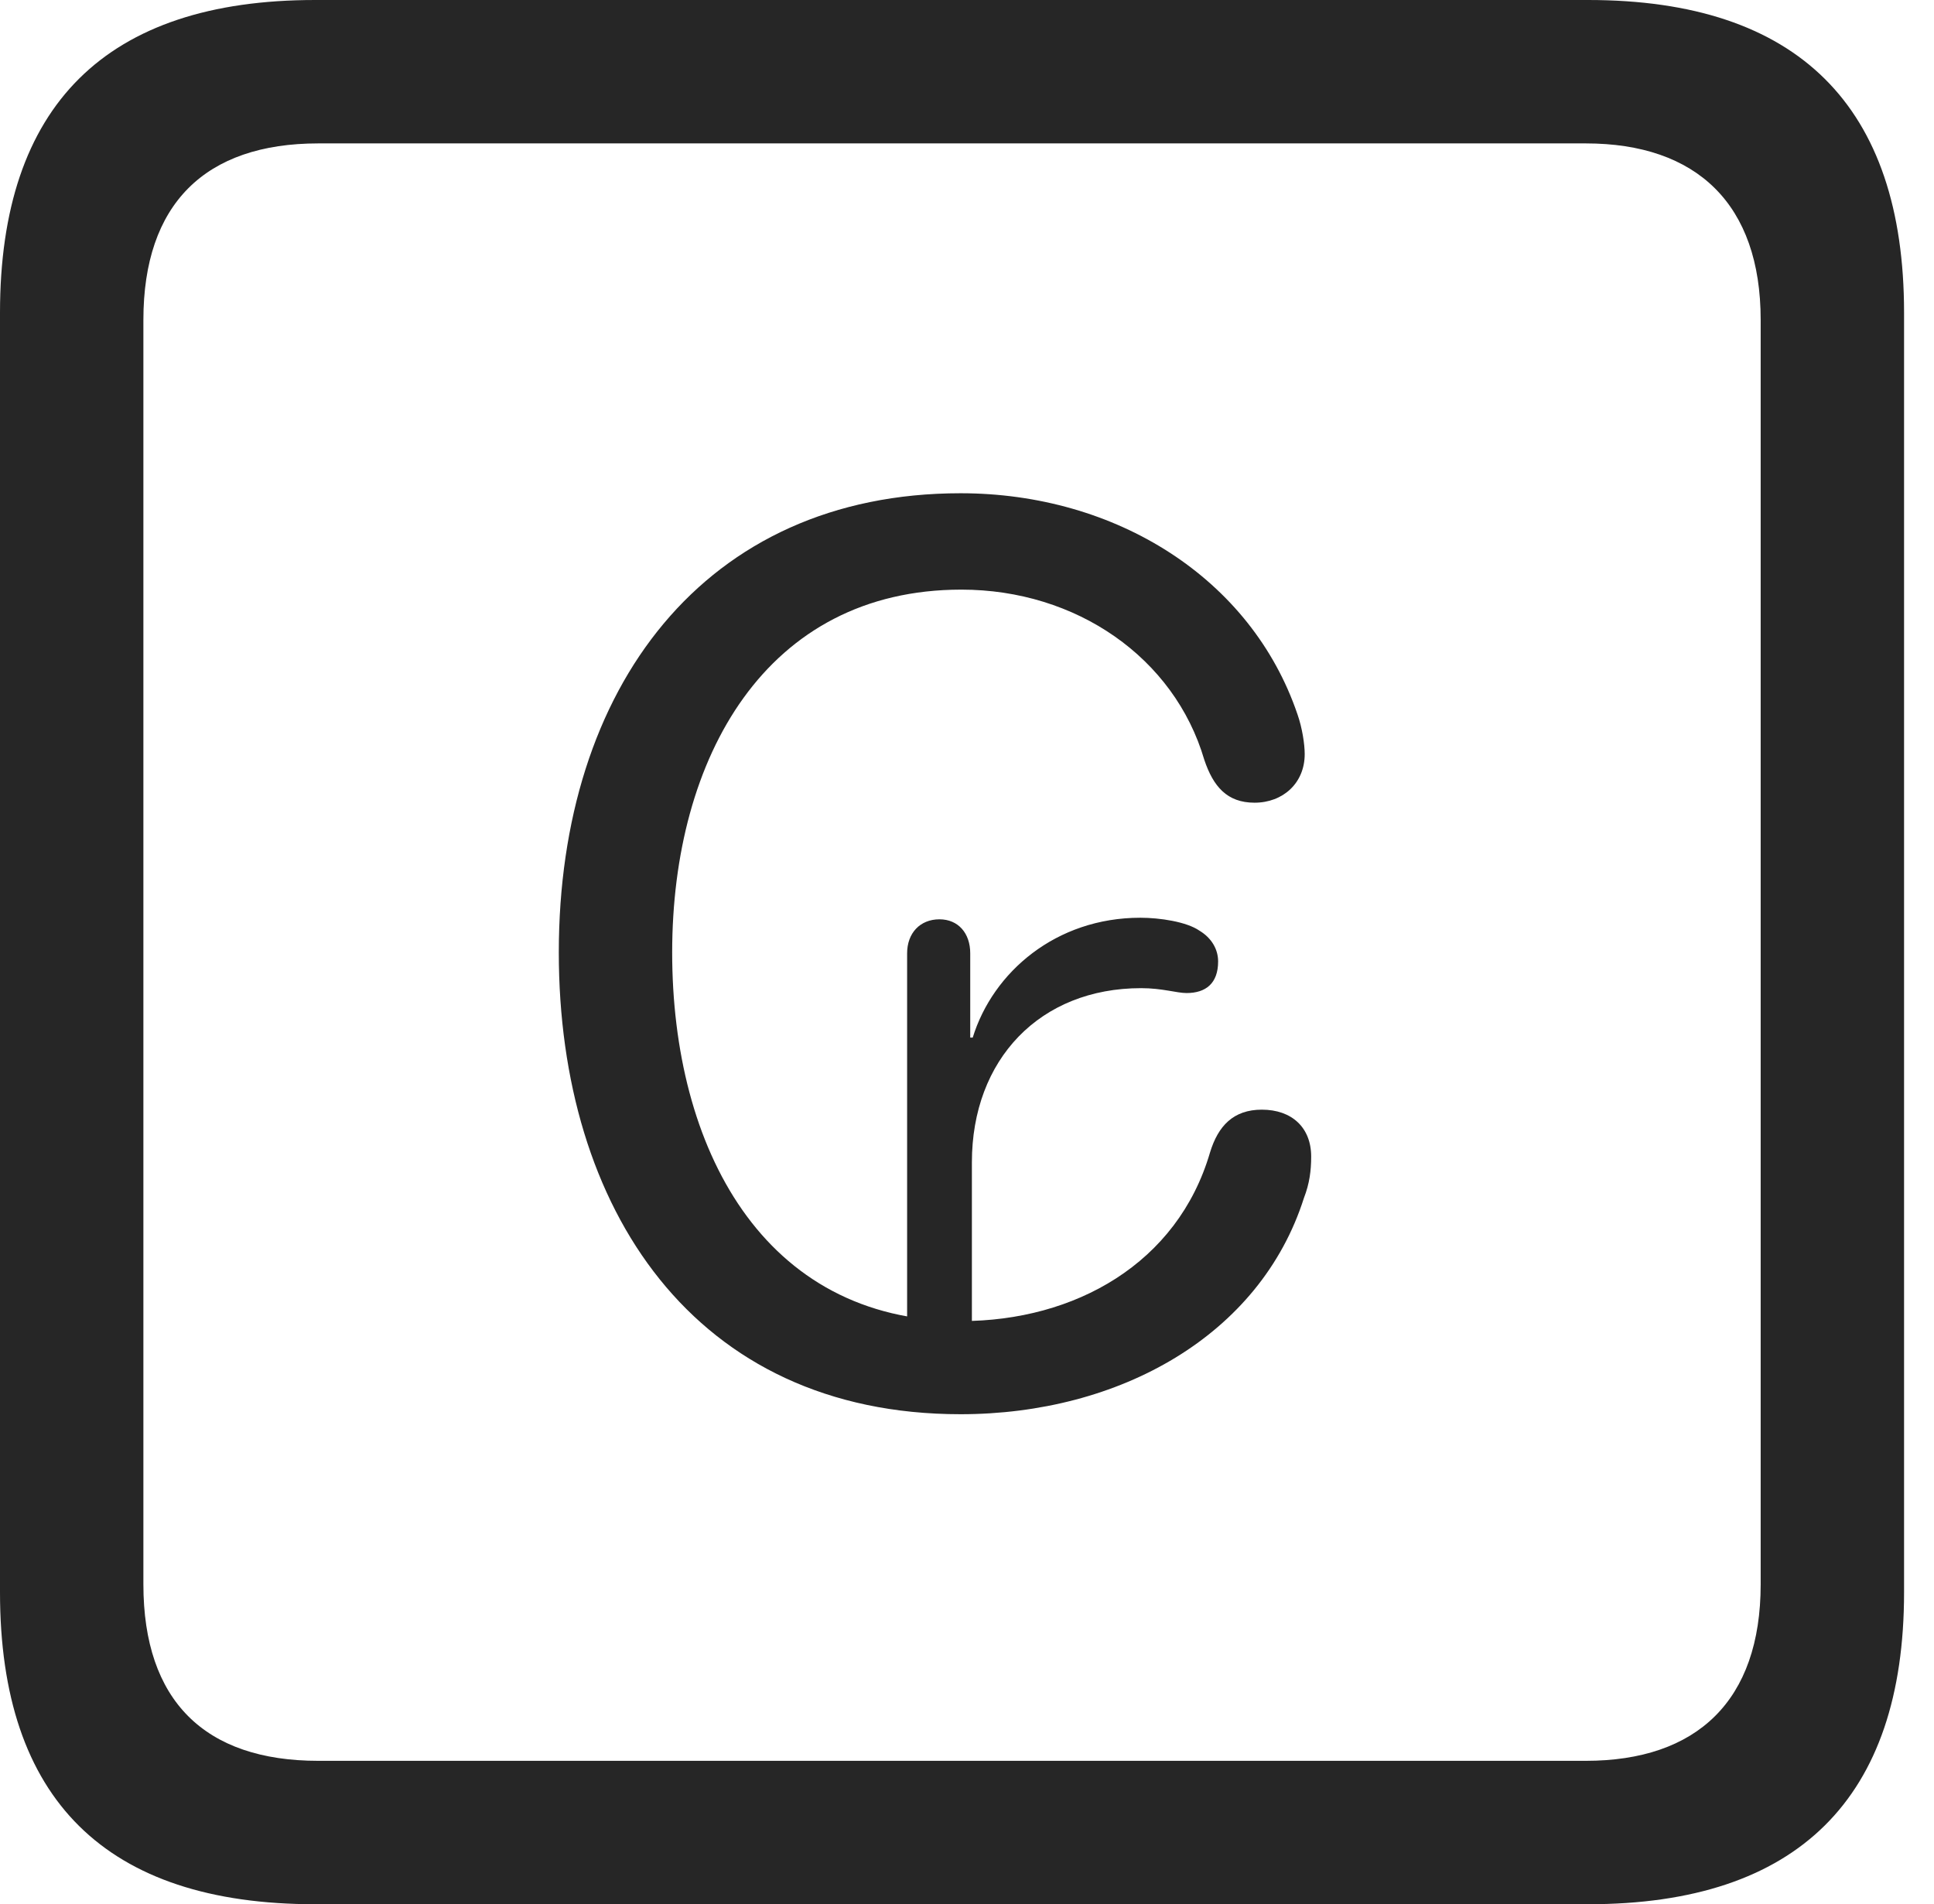 <?xml version="1.0" encoding="UTF-8"?>
<!--Generator: Apple Native CoreSVG 326-->
<!DOCTYPE svg
PUBLIC "-//W3C//DTD SVG 1.1//EN"
       "http://www.w3.org/Graphics/SVG/1.1/DTD/svg11.dtd">
<svg version="1.1" xmlns="http://www.w3.org/2000/svg" xmlns:xlink="http://www.w3.org/1999/xlink" viewBox="0 0 23.32 22.959">
 <g>
  <rect height="22.959" opacity="0" width="23.32" x="0" y="0"/>
  <path d="M3.799 22.959L19.15 22.959C21.68 22.959 22.959 21.68 22.959 19.199L22.959 3.77C22.959 1.279 21.68 0 19.15 0L3.799 0C1.279 0 0 1.27 0 3.77L0 19.199C0 21.699 1.279 22.959 3.799 22.959ZM3.838 21.23C2.471 21.23 1.729 20.508 1.729 19.102L1.729 3.857C1.729 2.461 2.471 1.729 3.838 1.729L19.121 1.729C20.459 1.729 21.23 2.461 21.23 3.857L21.23 19.102C21.23 20.508 20.459 21.23 19.121 21.23Z" fill="black" fill-opacity="0.85"/>
  <path d="M11.582 17.051C13.496 17.051 15.195 16.104 15.723 14.443C15.791 14.268 15.81 14.111 15.81 13.945C15.81 13.594 15.576 13.379 15.215 13.379C14.873 13.379 14.688 13.574 14.59 13.896C14.199 15.234 12.959 15.928 11.592 15.928C9.199 15.928 8.105 13.838 8.105 11.484C8.105 9.131 9.238 7.109 11.592 7.109C12.979 7.109 14.16 7.93 14.521 9.16C14.629 9.482 14.795 9.678 15.127 9.678C15.469 9.678 15.732 9.443 15.732 9.092C15.732 8.975 15.703 8.779 15.645 8.613C15.088 6.973 13.457 5.947 11.582 5.947C8.496 5.947 6.738 8.291 6.738 11.484C6.738 14.57 8.369 17.051 11.582 17.051ZM10.938 16.465L11.719 16.465L11.719 14.014C11.719 12.773 12.539 11.914 13.76 11.914C14.014 11.914 14.19 11.973 14.307 11.973C14.541 11.973 14.688 11.855 14.688 11.592C14.688 11.445 14.609 11.309 14.463 11.221C14.307 11.113 13.984 11.065 13.75 11.065C12.734 11.065 11.973 11.719 11.729 12.51L11.699 12.51L11.699 11.494C11.699 11.25 11.553 11.084 11.328 11.084C11.094 11.084 10.938 11.25 10.938 11.494Z" fill="black" fill-opacity="0.85"/>
 </g>
</svg>
